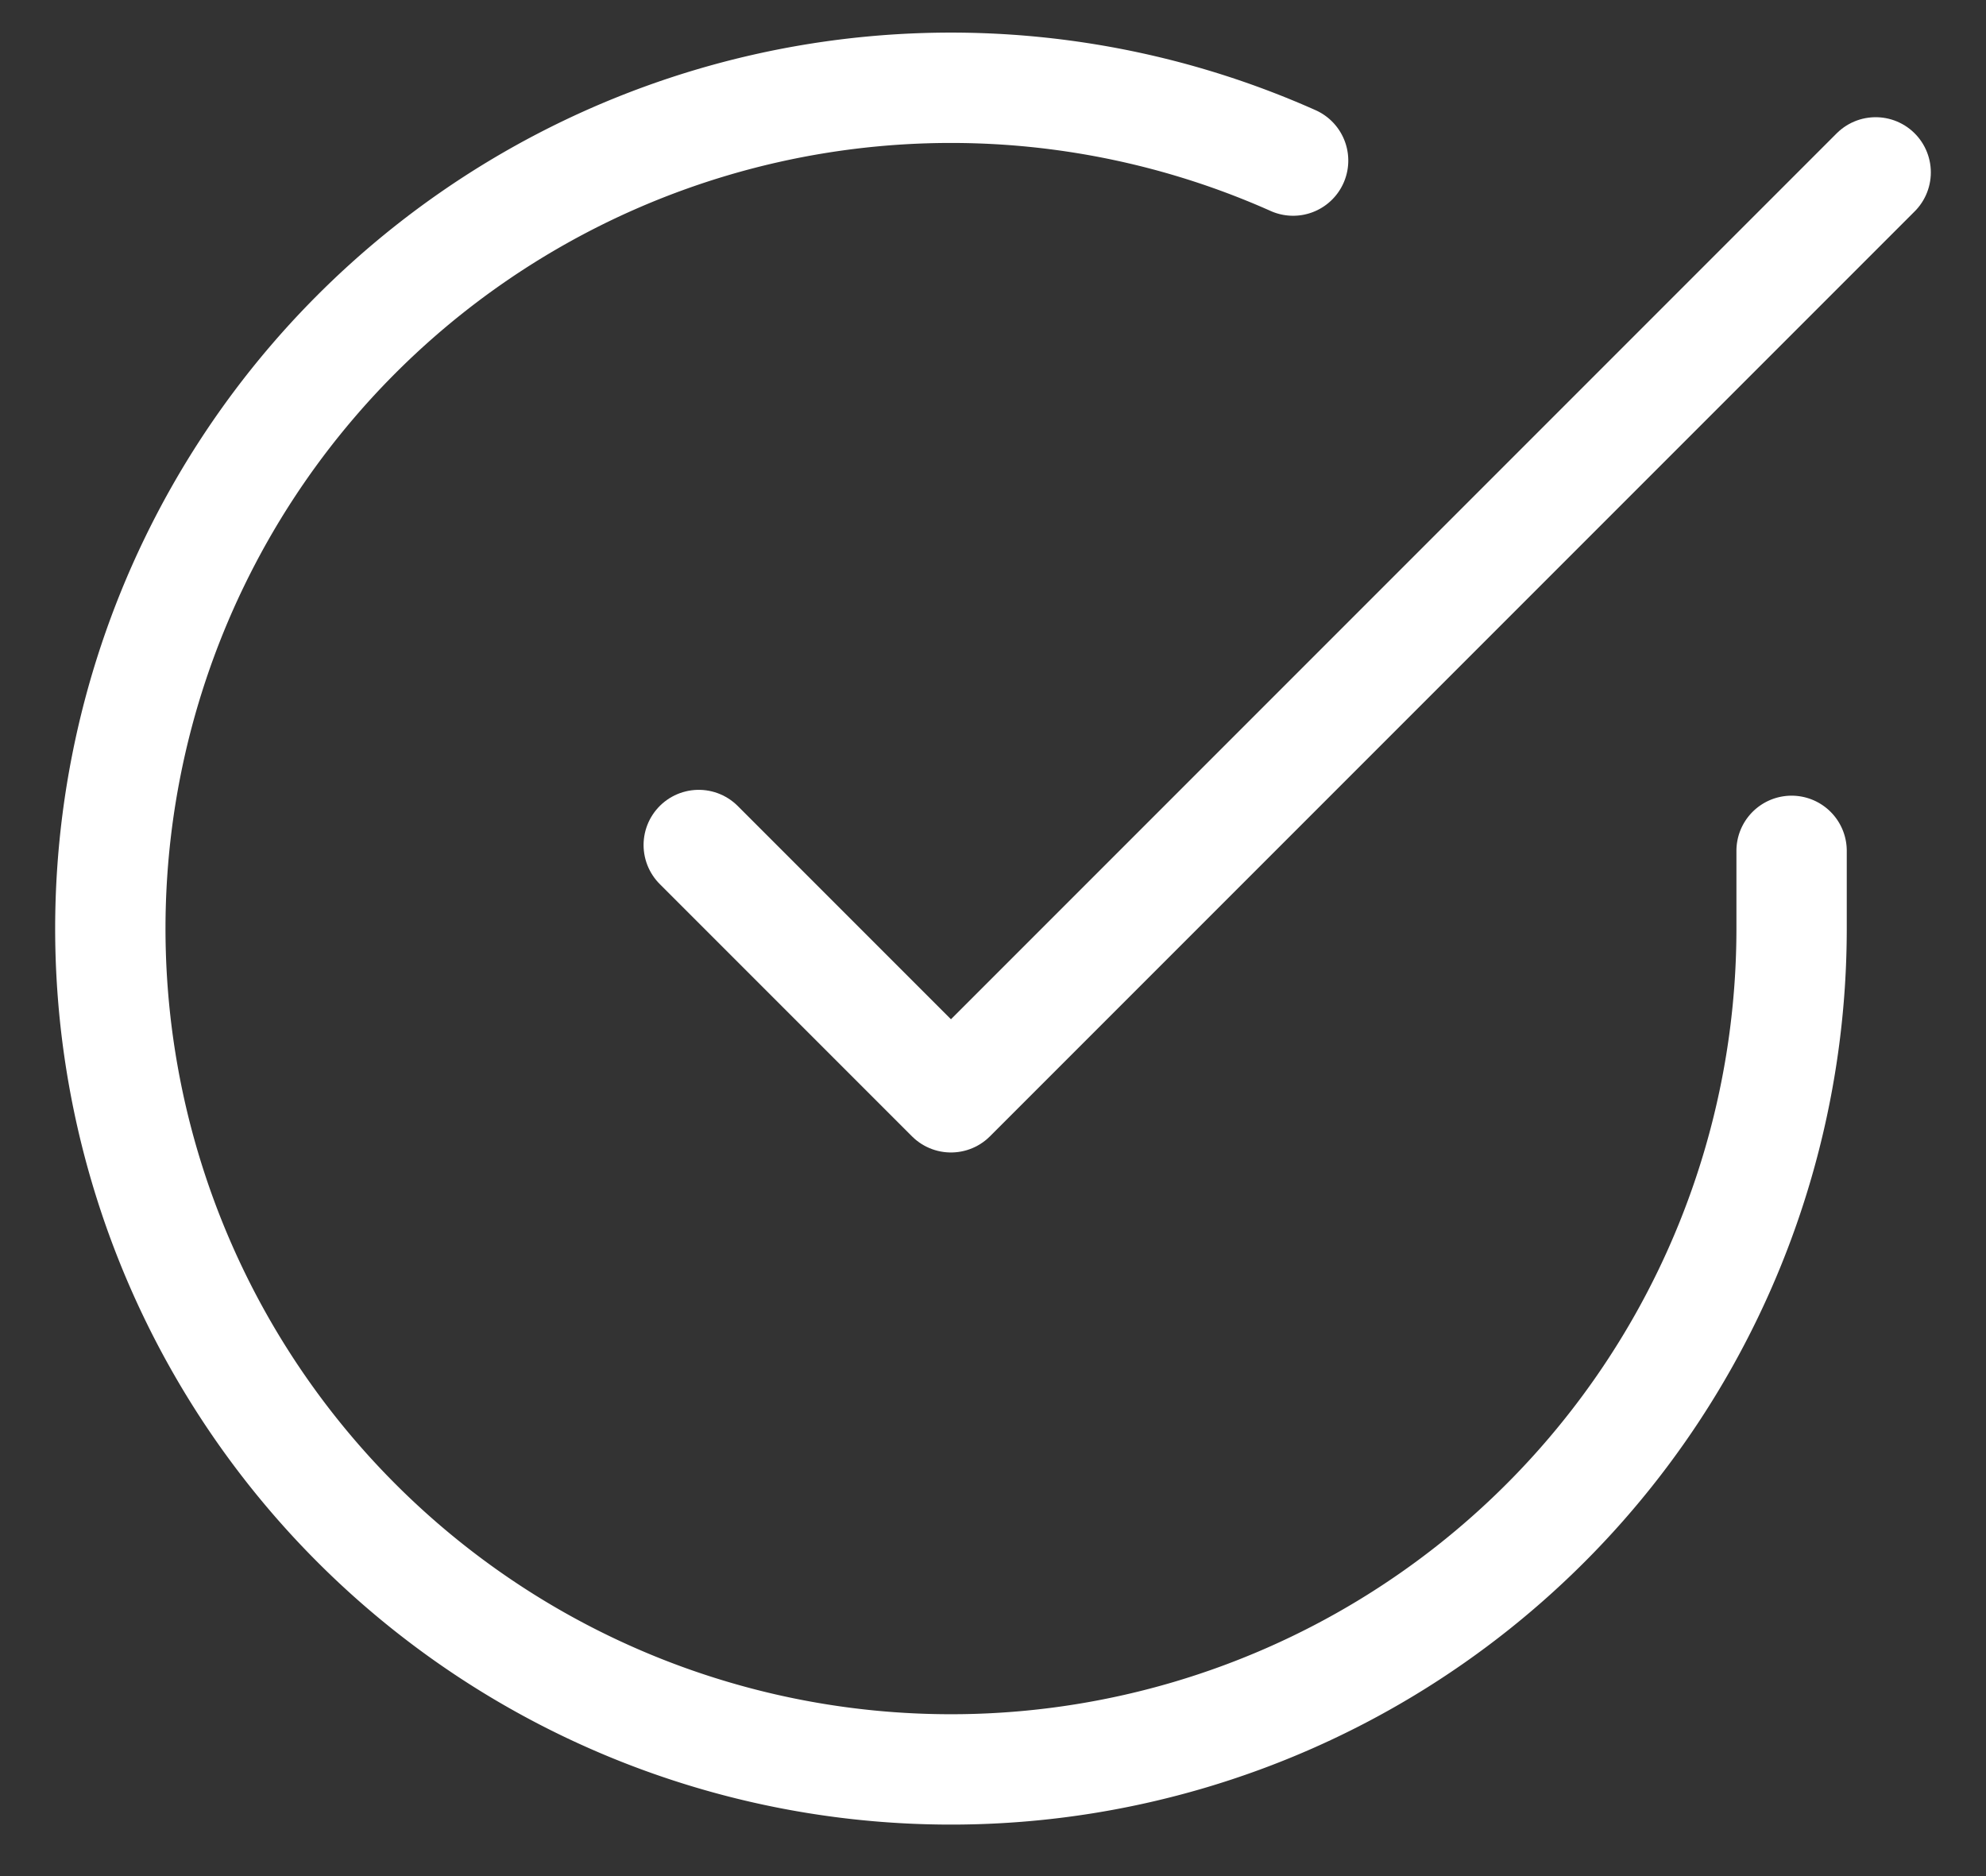 <svg xmlns="http://www.w3.org/2000/svg" width="18" height="17"><rect width="100%" height="100%" fill="#333333" stroke="none"/><g fill="none" fill-rule="evenodd" stroke="#FFF" stroke-linecap="round" stroke-linejoin="round"><path d="M16.238 7.71v.709a7.619 7.619 0 1 1-4.518-6.964"/><path d="M17 1.562L8.619 9.943 6.333 7.657"/></g></svg>